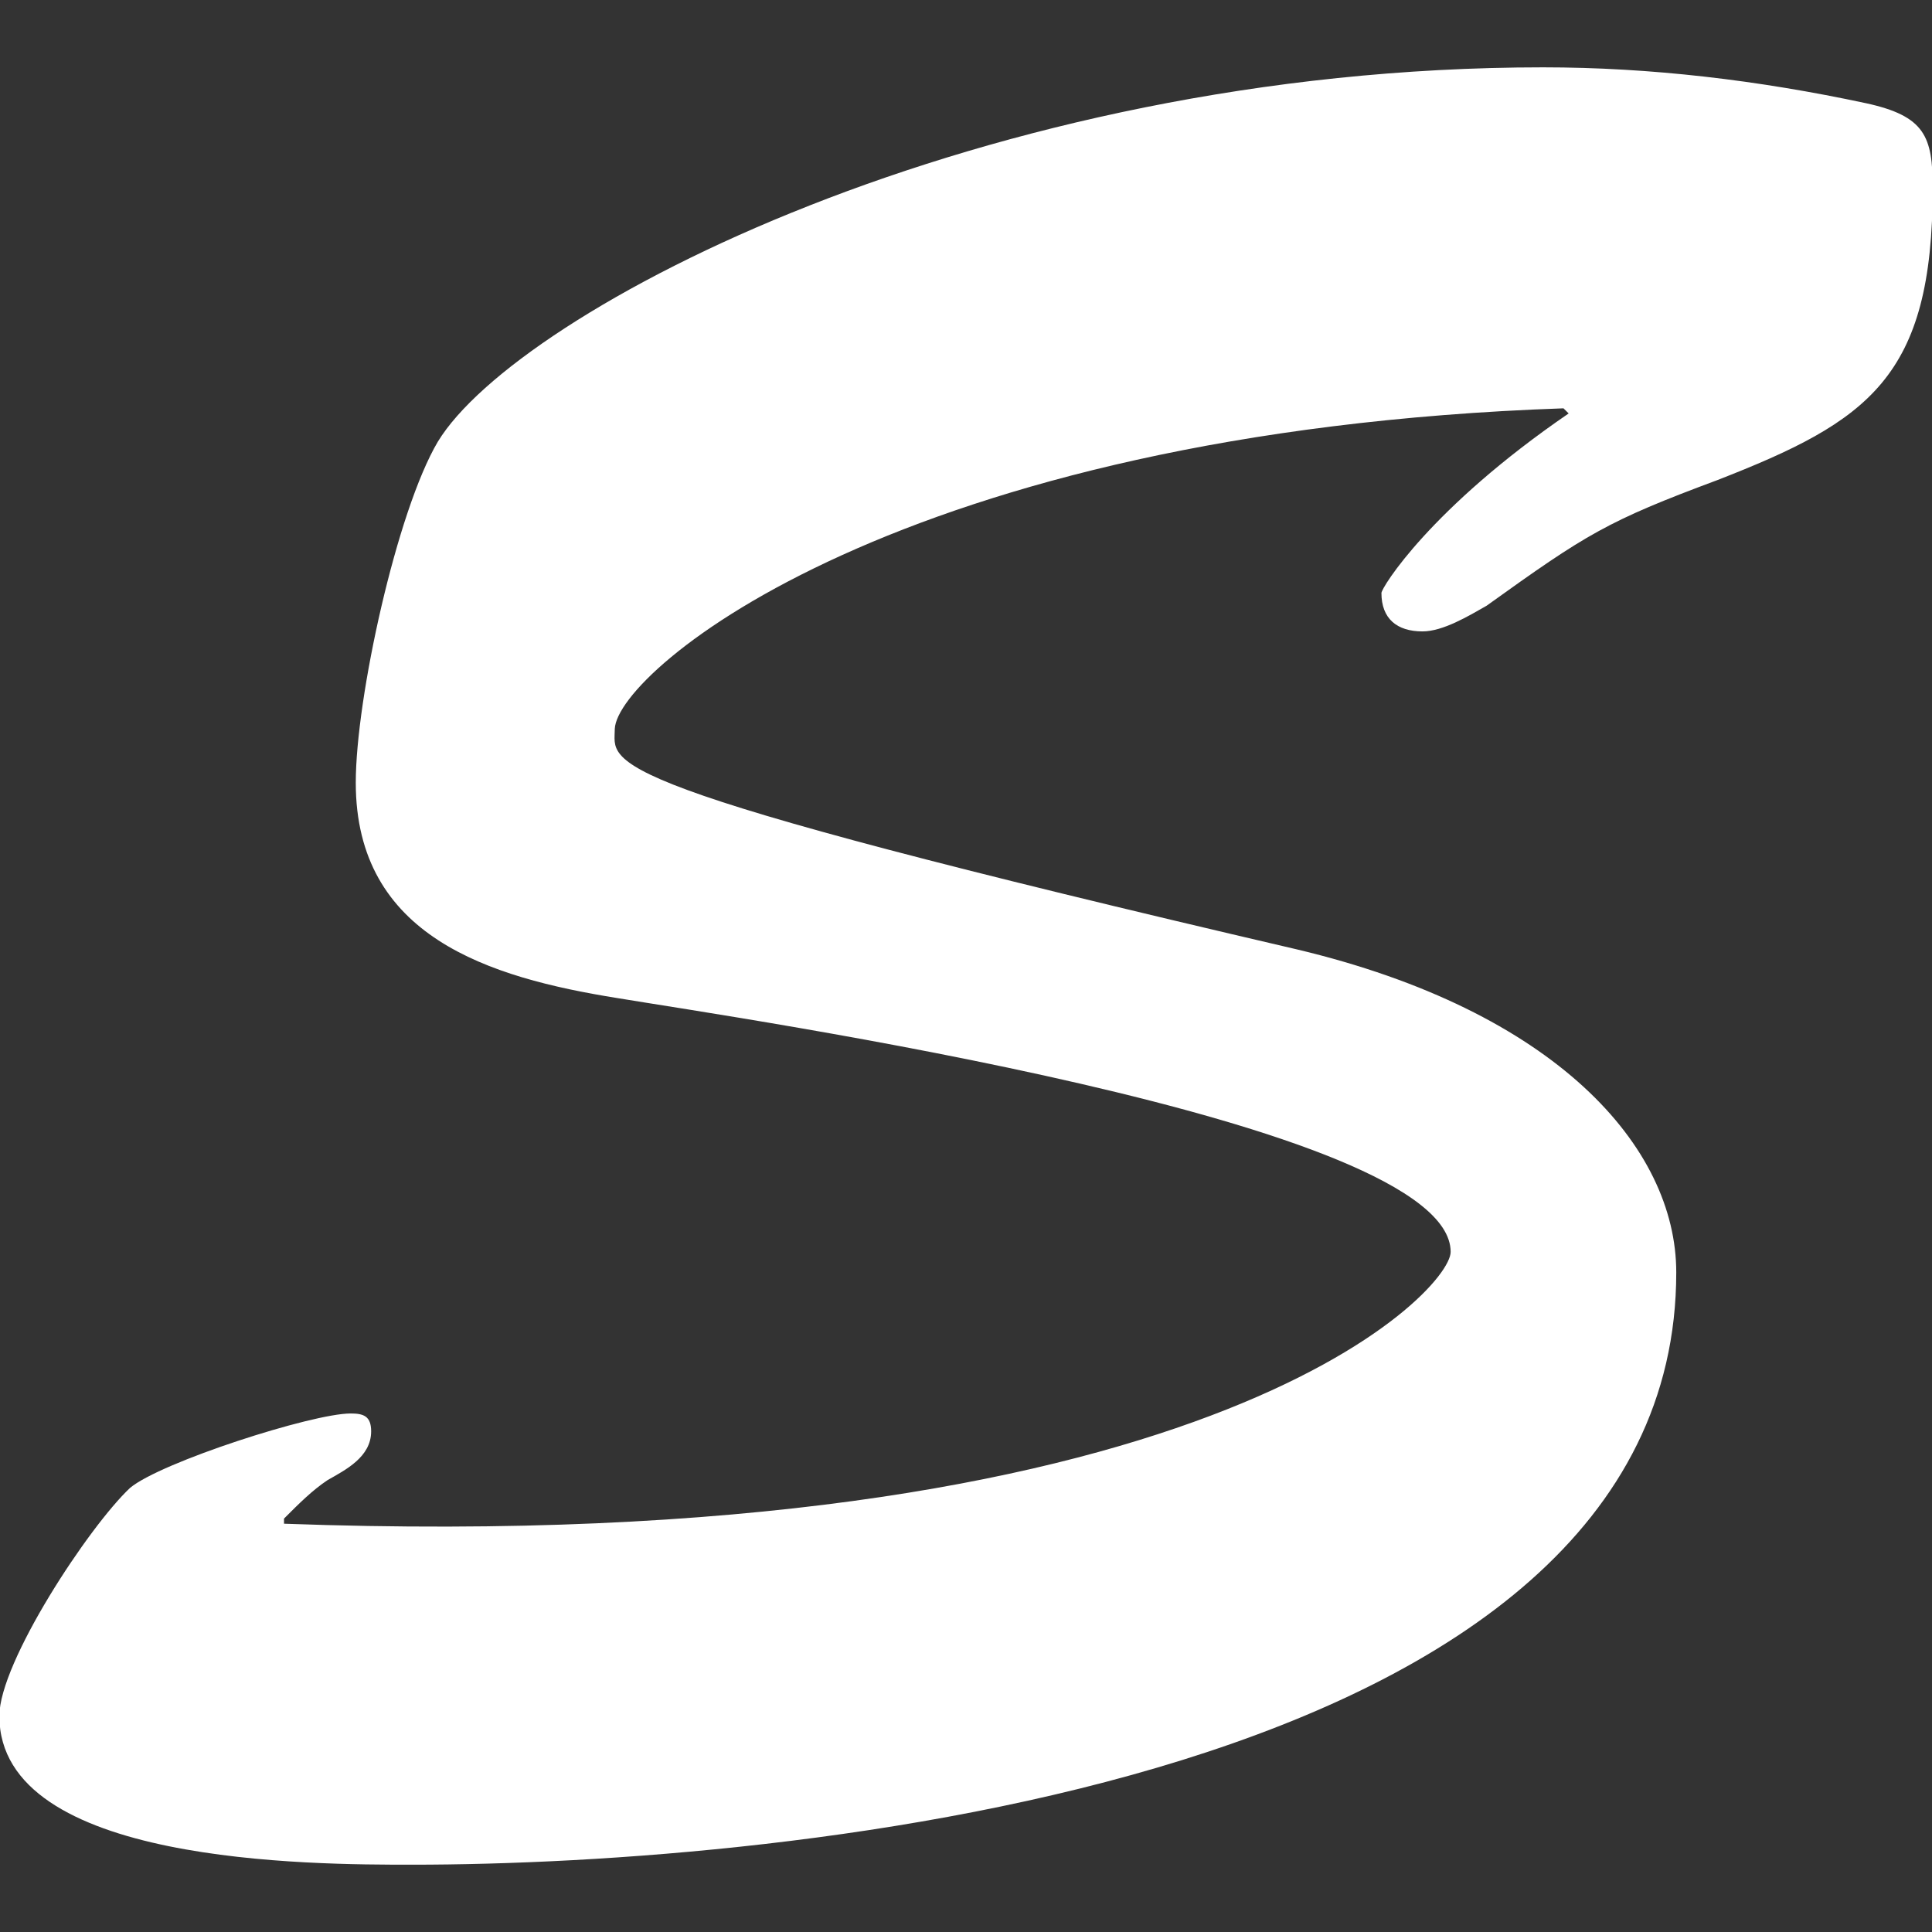 <?xml version="1.0" encoding="utf-8"?>
<!-- Generator: Adobe Illustrator 16.0.0, SVG Export Plug-In . SVG Version: 6.00 Build 0)  -->
<!DOCTYPE svg PUBLIC "-//W3C//DTD SVG 1.1//EN" "http://www.w3.org/Graphics/SVG/1.1/DTD/svg11.dtd">
<svg version="1.1" id="Layer_1" xmlns="http://www.w3.org/2000/svg" xmlns:xlink="http://www.w3.org/1999/xlink" x="0px" y="0px"
	 width="75px" height="75px" viewBox="180.51 1.5 75 75" enable-background="new 180.51 1.5 75 75" xml:space="preserve">
<rect x="180.51" y="1.5" width="75" height="75" fill="#333333" stroke="none"/>
<g>
	<path fill="#FFFFFF" d="M230.85,38.354c10.053,2.389,14.732,7.665,14.732,12.541c0,19.809-34.739,22.992-49.072,22.992
		c-3.882,0-16.025,0-16.025-5.773c0-2.088,3.484-7.364,5.076-8.856c1.194-0.996,7.067-2.887,8.561-2.887
		c0.498,0,0.796,0.1,0.796,0.694c0,0.998-0.994,1.495-1.692,1.893c-0.597,0.399-1.094,0.896-1.691,1.494v0.198
		c35.535,1.294,45.289-8.958,45.289-10.552c0-5.076-27.571-9.058-32.35-9.853c-4.978-0.797-10.153-2.389-10.153-8.361
		c0-3.285,1.594-10.551,3.186-13.238c3.085-5.077,21.103-14.532,42.901-14.532c4.18,0,8.359,0.498,12.541,1.393
		c2.289,0.498,2.588,1.294,2.588,3.285c0,7.365-2.488,9.057-8.361,11.346c-4.279,1.593-5.076,2.091-8.959,4.878
		c-0.697,0.397-1.691,0.995-2.486,0.995c-0.996,0-1.594-0.497-1.594-1.492c0-0.2,1.891-3.285,7.268-6.969l-0.201-0.199
		c-25.68,0.896-36.729,10.154-36.828,12.443C204.373,31.187,203.079,31.884,230.85,38.354z"/>
</g>
</svg>
